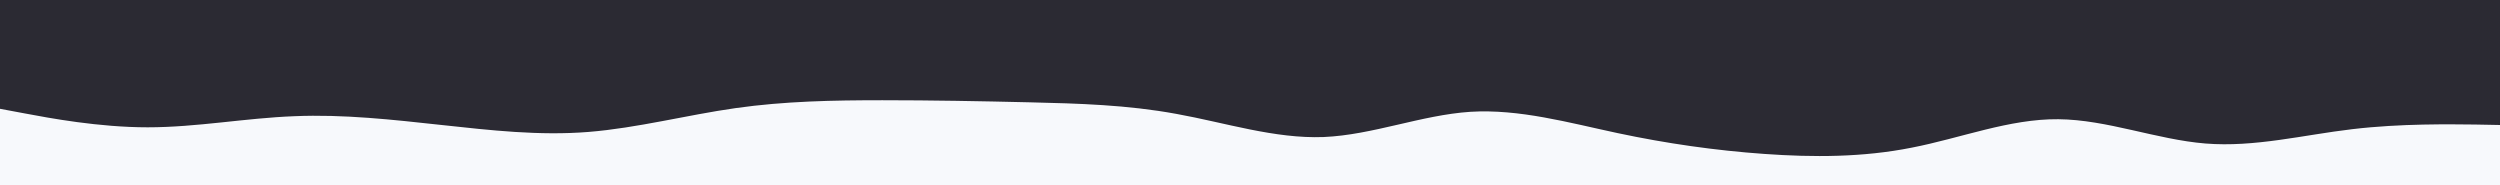 <svg id="visual" viewBox="0 0 1080 80" width="1080" height="80" xmlns="http://www.w3.org/2000/svg" xmlns:xlink="http://www.w3.org/1999/xlink" version="1.1"><rect x="0" y="0" width="1080" height="80" fill="#2b2a33"></rect><path d="M0 47L10.7 49C21.3 51 42.7 55 63.8 55C85 55 106 51 127.2 50.2C148.3 49.3 169.7 51.7 190.8 54C212 56.3 233 58.7 254.2 57C275.3 55.3 296.7 49.7 317.8 46.7C339 43.7 360 43.3 381.2 43.3C402.3 43.3 423.7 43.7 444.8 44.2C466 44.7 487 45.3 508.2 49.2C529.3 53 550.7 60 571.8 59.2C593 58.3 614 49.7 635.2 48.3C656.3 47 677.7 53 698.8 57.5C720 62 741 65 762.2 66.5C783.3 68 804.7 68 825.8 63.8C847 59.7 868 51.3 889.2 51.5C910.3 51.7 931.7 60.3 952.8 62C974 63.7 995 58.3 1016.2 55.8C1037.3 53.3 1058.7 53.7 1069.3 53.8L1080 54L1080 81L1069.3 81C1058.7 81 1037.3 81 1016.2 81C995 81 974 81 952.8 81C931.7 81 910.3 81 889.2 81C868 81 847 81 825.8 81C804.7 81 783.3 81 762.2 81C741 81 720 81 698.8 81C677.7 81 656.3 81 635.2 81C614 81 593 81 571.8 81C550.7 81 529.3 81 508.2 81C487 81 466 81 444.8 81C423.7 81 402.3 81 381.2 81C360 81 339 81 317.8 81C296.7 81 275.3 81 254.2 81C233 81 212 81 190.8 81C169.7 81 148.3 81 127.2 81C106 81 85 81 63.8 81C42.7 81 21.3 81 10.7 81L0 81Z" fill="#f7f9fc" stroke-linecap="round" stroke-linejoin="miter"></path></svg>
